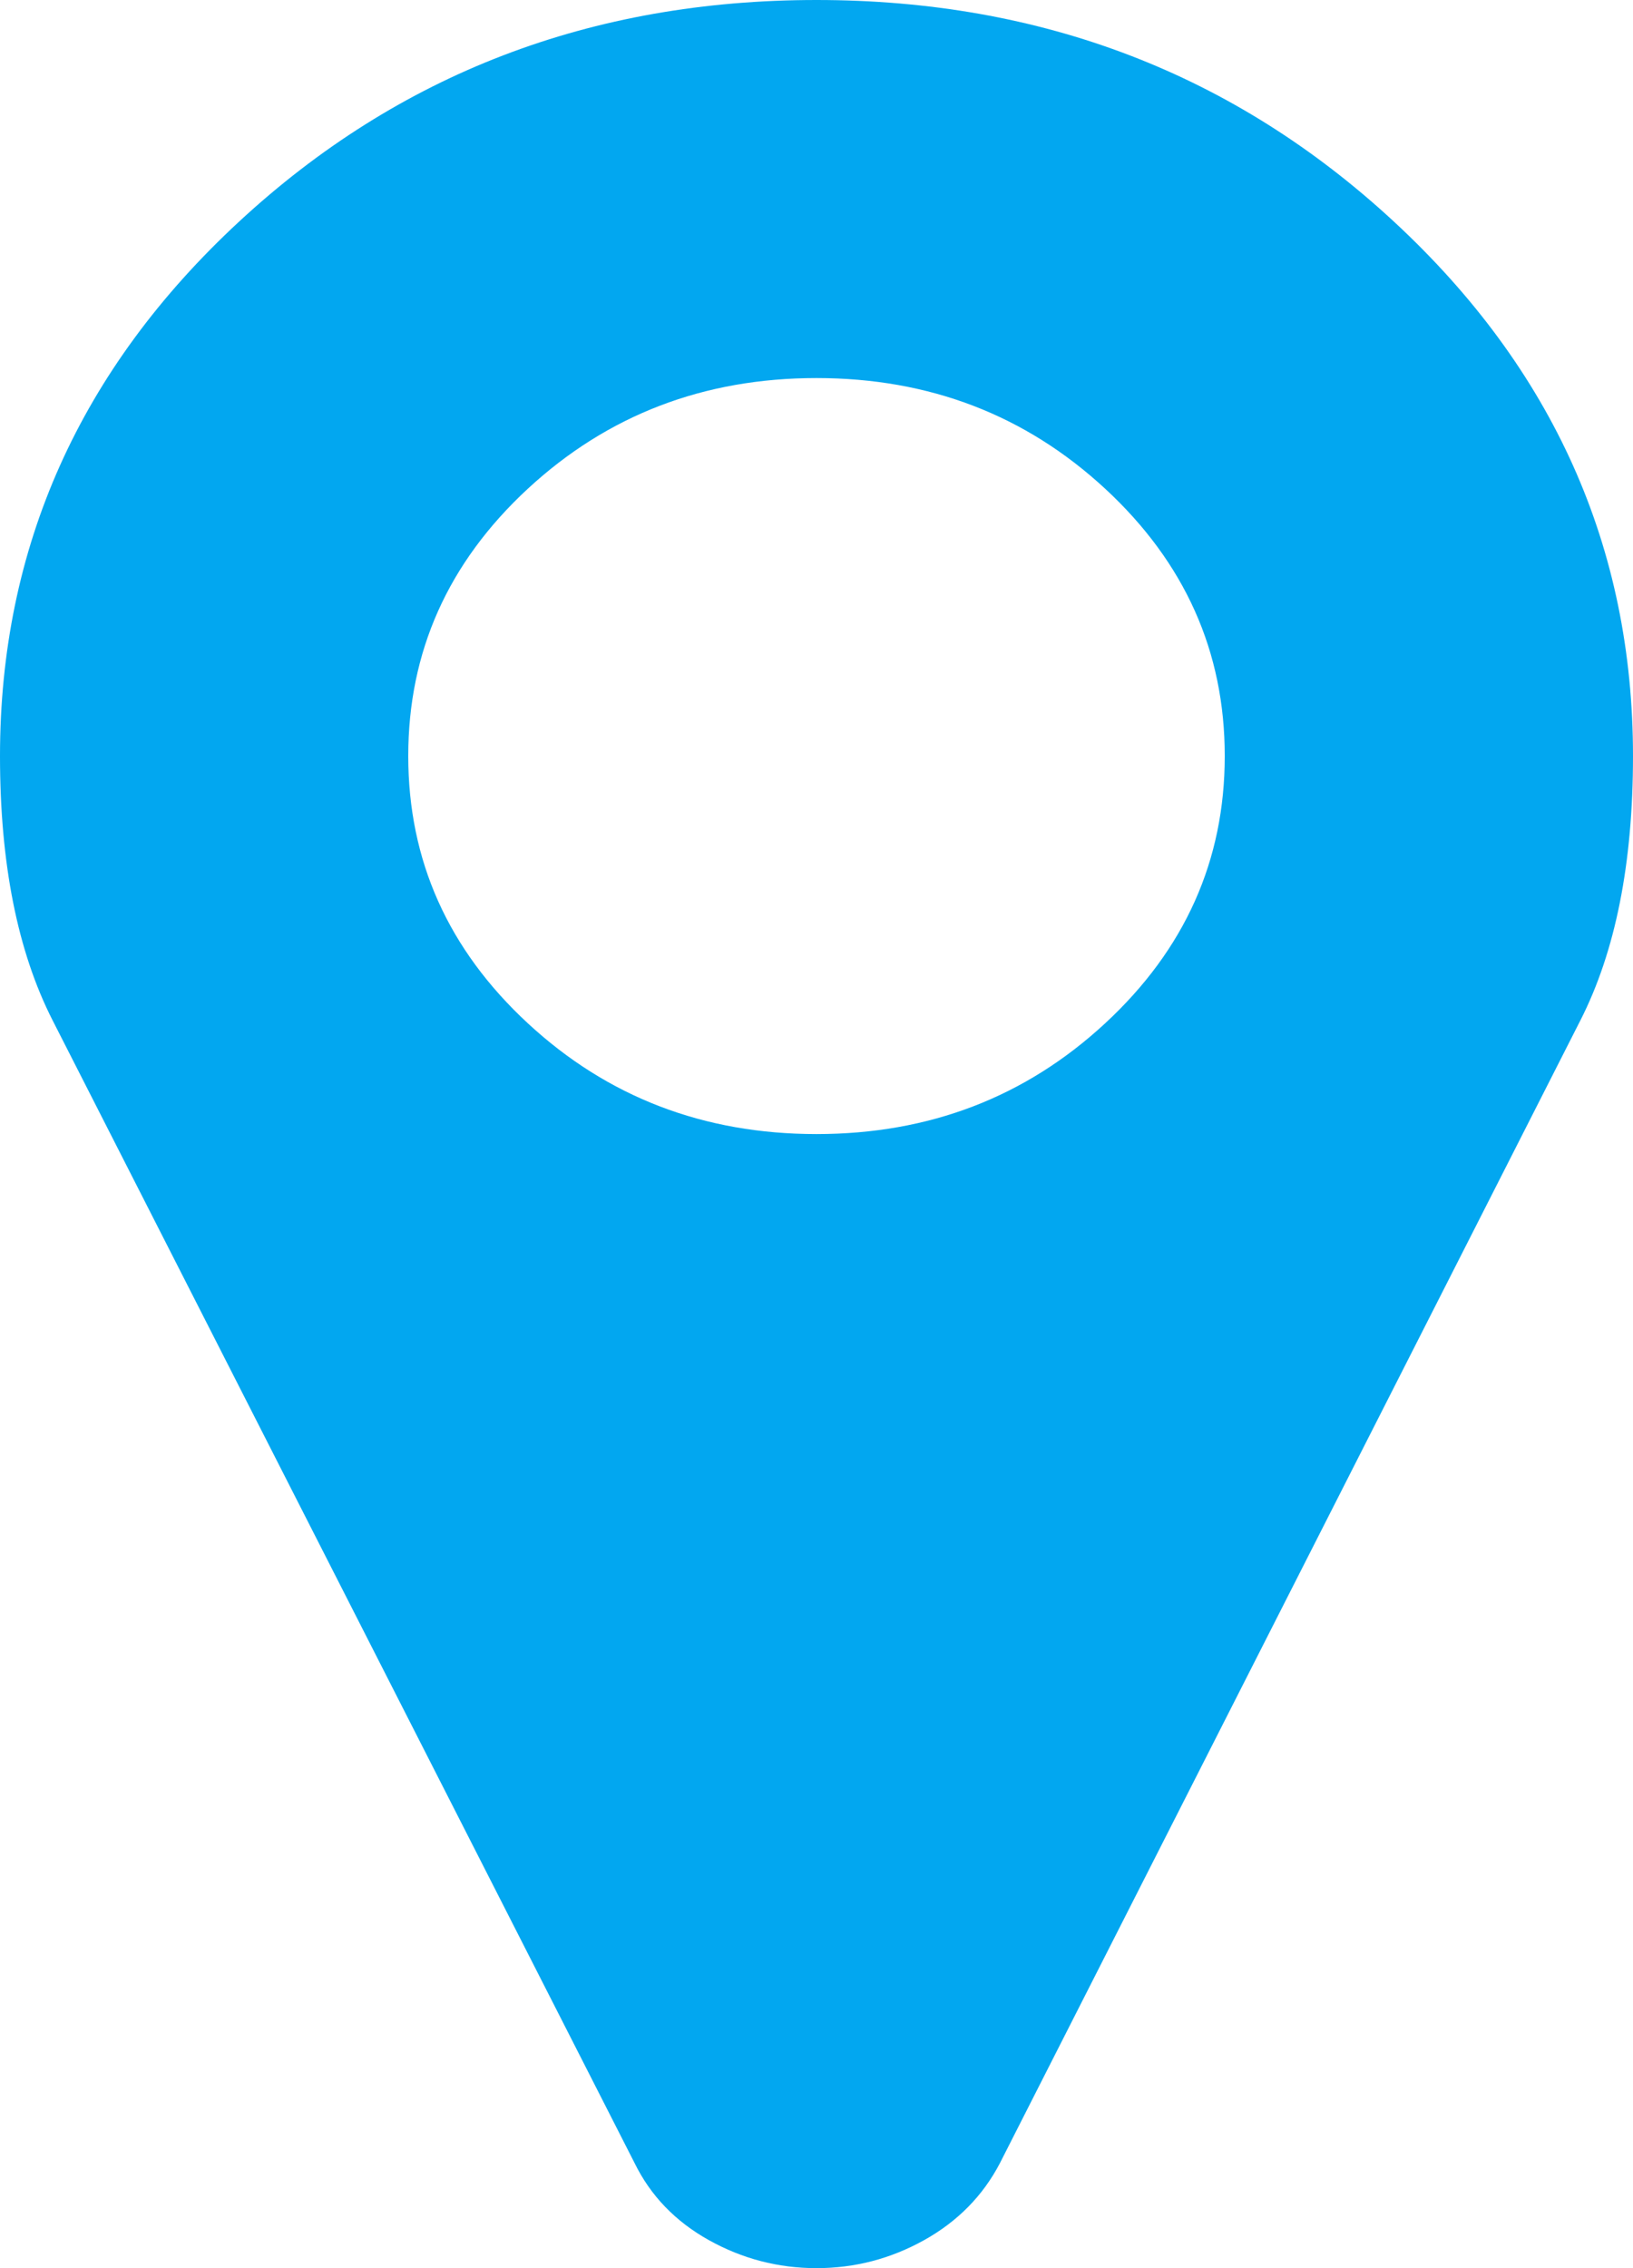 ﻿<?xml version="1.0" encoding="utf-8"?>
<svg version="1.1" xmlns:xlink="http://www.w3.org/1999/xlink" width="18px" height="25px" xmlns="http://www.w3.org/2000/svg">
  <g transform="matrix(1 0 0 1 -674 -858 )">
    <path d="M 12.182 11.279  C 13.061 10.465  13.5 9.484  13.5 8.333  C 13.5 7.183  13.061 6.201  12.182 5.387  C 11.303 4.574  10.242 4.167  9 4.167  C 7.758 4.167  6.697 4.574  5.818 5.387  C 4.939 6.201  4.5 7.183  4.5 8.333  C 4.5 9.484  4.939 10.465  5.818 11.279  C 6.697 12.093  7.758 12.5  9 12.5  C 10.242 12.5  11.303 12.093  12.182 11.279  Z M 15.363 2.441  C 17.121 4.069  18 6.033  18 8.333  C 18 9.516  17.807 10.487  17.42 11.247  L 11.021 23.844  C 10.834 24.202  10.556 24.485  10.187 24.691  C 9.817 24.897  9.422 25  9 25  C 8.578 25  8.183 24.897  7.813 24.691  C 7.444 24.485  7.172 24.202  6.996 23.844  L 0.58 11.247  C 0.193 10.487  0 9.516  0 8.333  C 0 6.033  0.879 4.069  2.637 2.441  C 4.395 0.814  6.516 0  9 0  C 11.484 0  13.605 0.814  15.363 2.441  Z " fill-rule="nonzero" fill="#02a7f0" stroke="none" transform="matrix(1 0 0 1 674 858 )" />
  </g>
</svg>